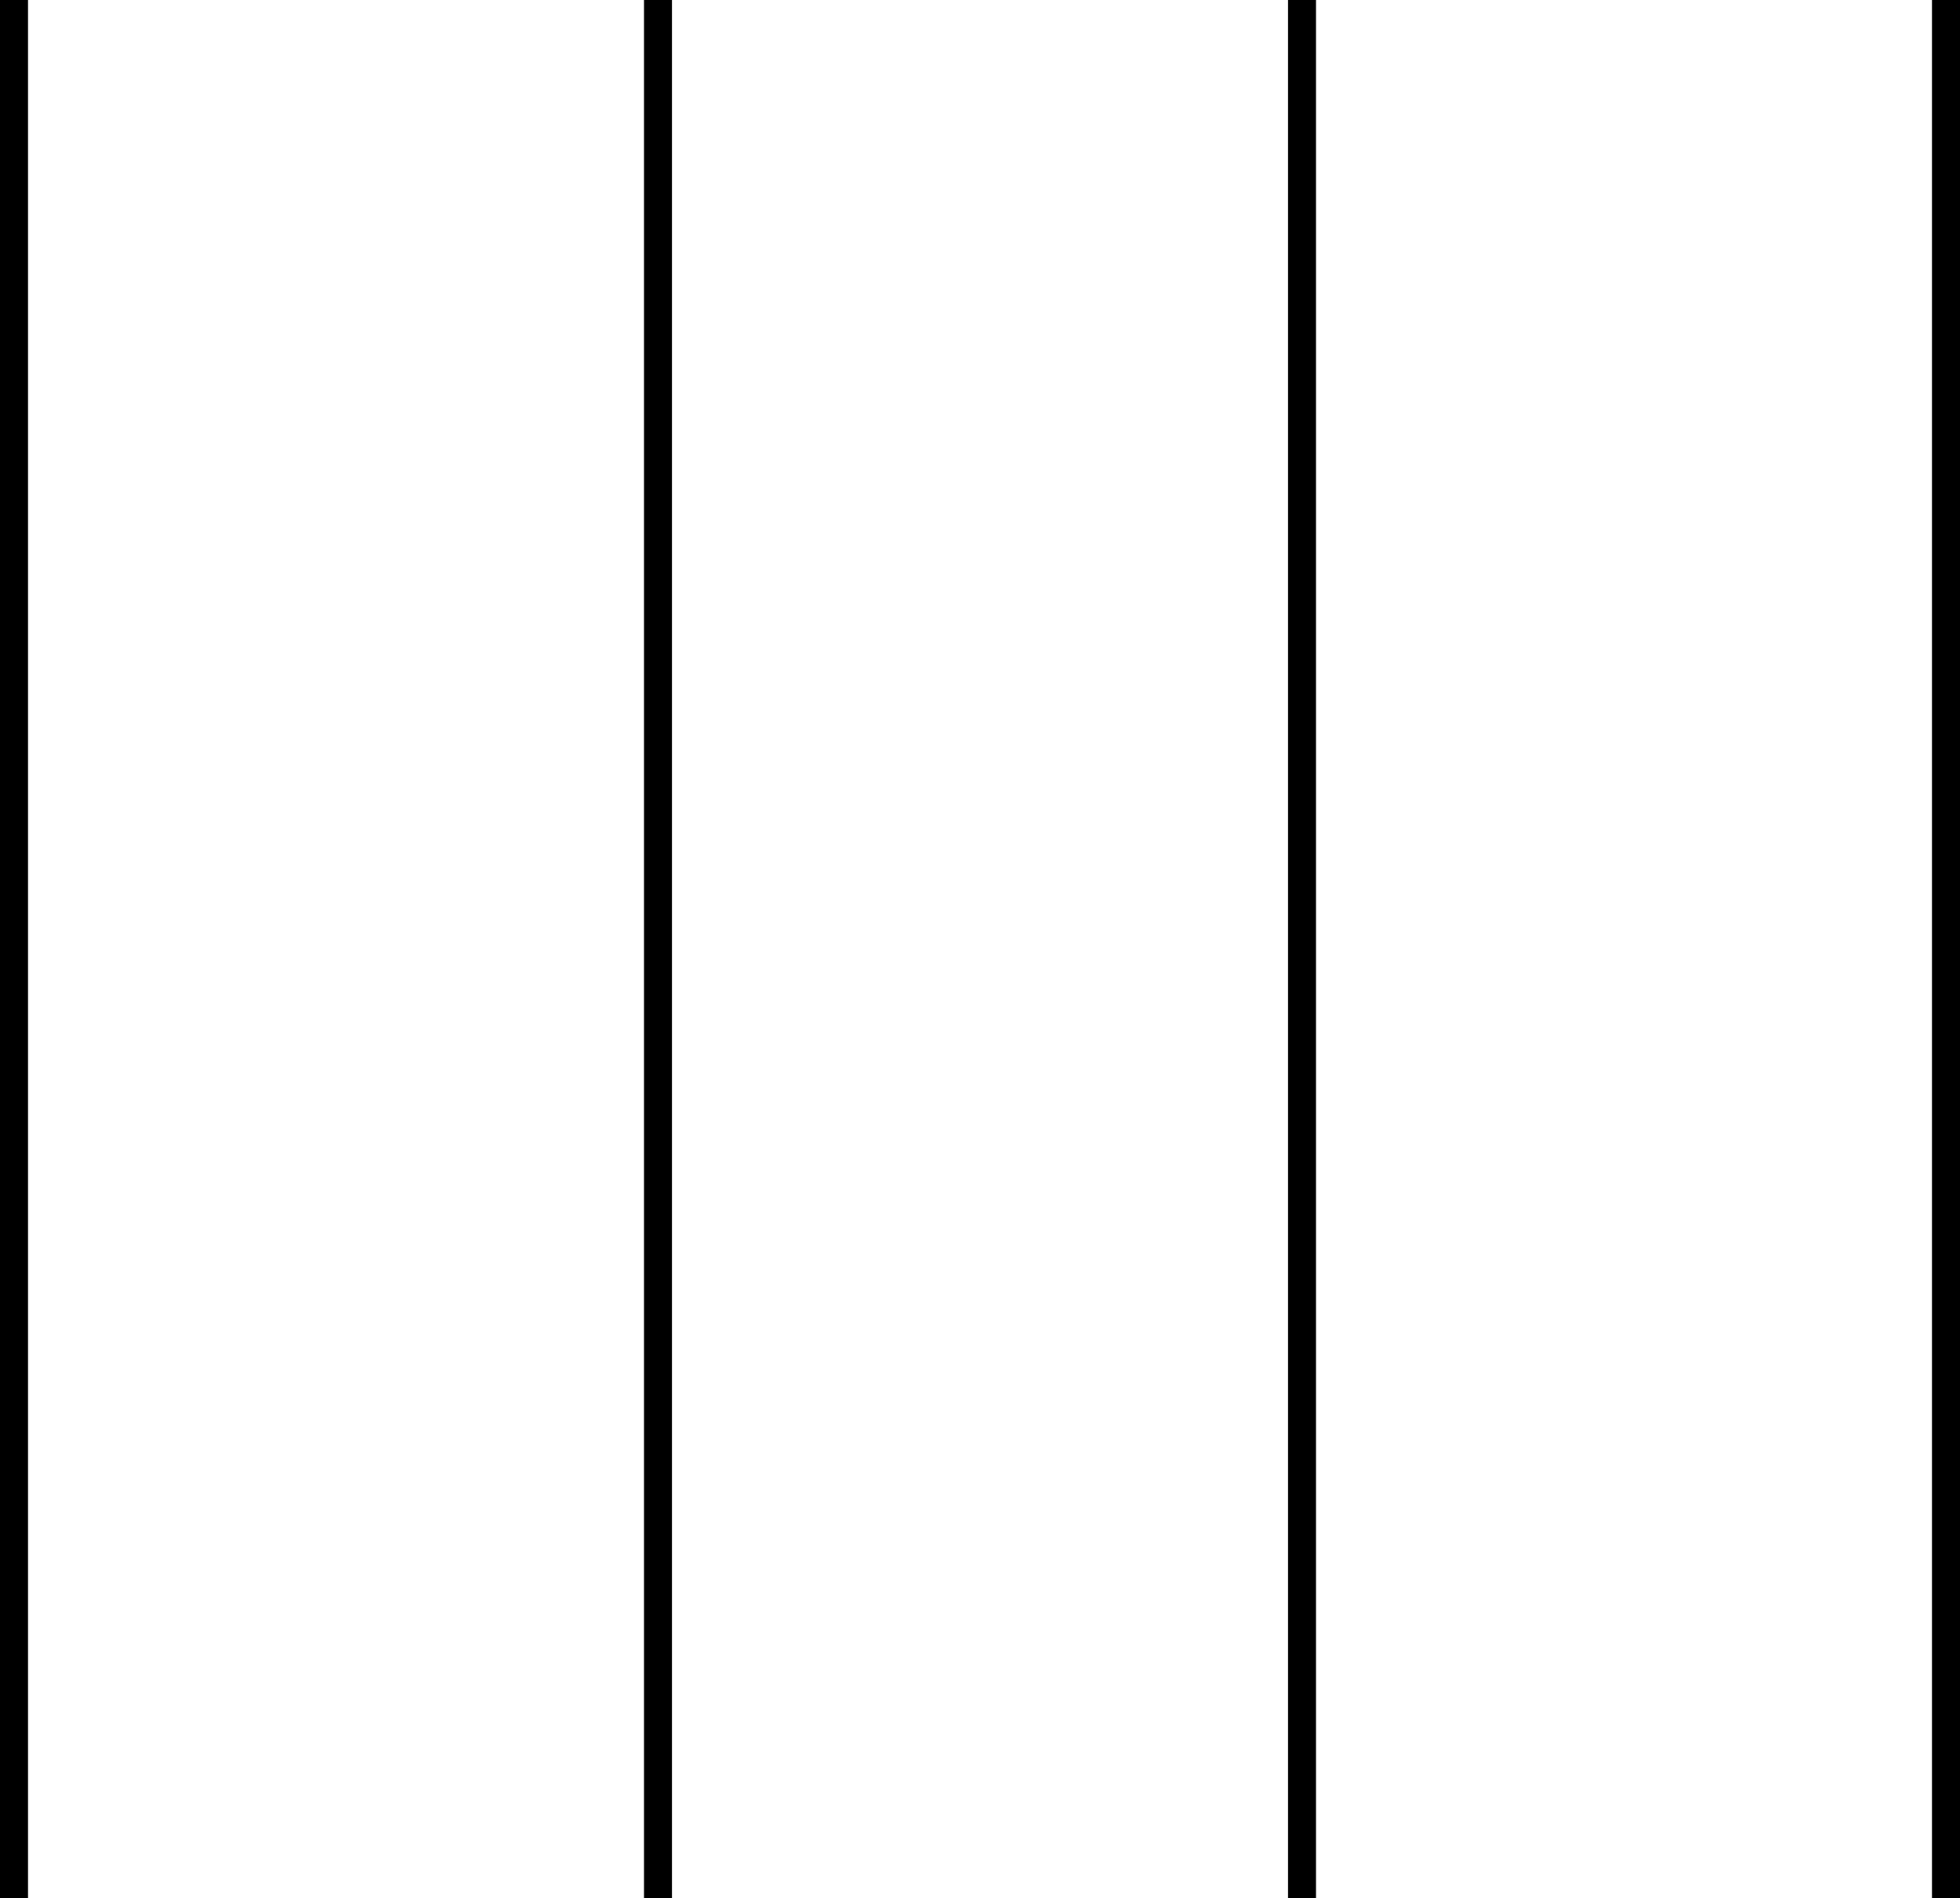 <svg xmlns="http://www.w3.org/2000/svg" width="70" height="67.794" viewBox="0 0 70 67.794">
  <g id="hint_lv11" transform="translate(-1304 -442.603)">
    <g id="Group_130" data-name="Group 130">
      <g id="Group_129" data-name="Group 129">
        <line id="Line_17" data-name="Line 17" y2="67.794" transform="translate(1304.5 442.603)" fill="none" stroke="#000" stroke-width="1"/>
        <line id="Line_17-2" data-name="Line 17" y2="67.794" transform="translate(1327.5 442.603)" fill="none" stroke="#000" stroke-width="1"/>
        <line id="Line_17-3" data-name="Line 17" y2="67.794" transform="translate(1350.5 442.603)" fill="none" stroke="#000" stroke-width="1"/>
        <line id="Line_17-4" data-name="Line 17" y2="67.794" transform="translate(1373.5 442.603)" fill="none" stroke="#000" stroke-width="1"/>
      </g>
    </g>
  </g>
</svg>
